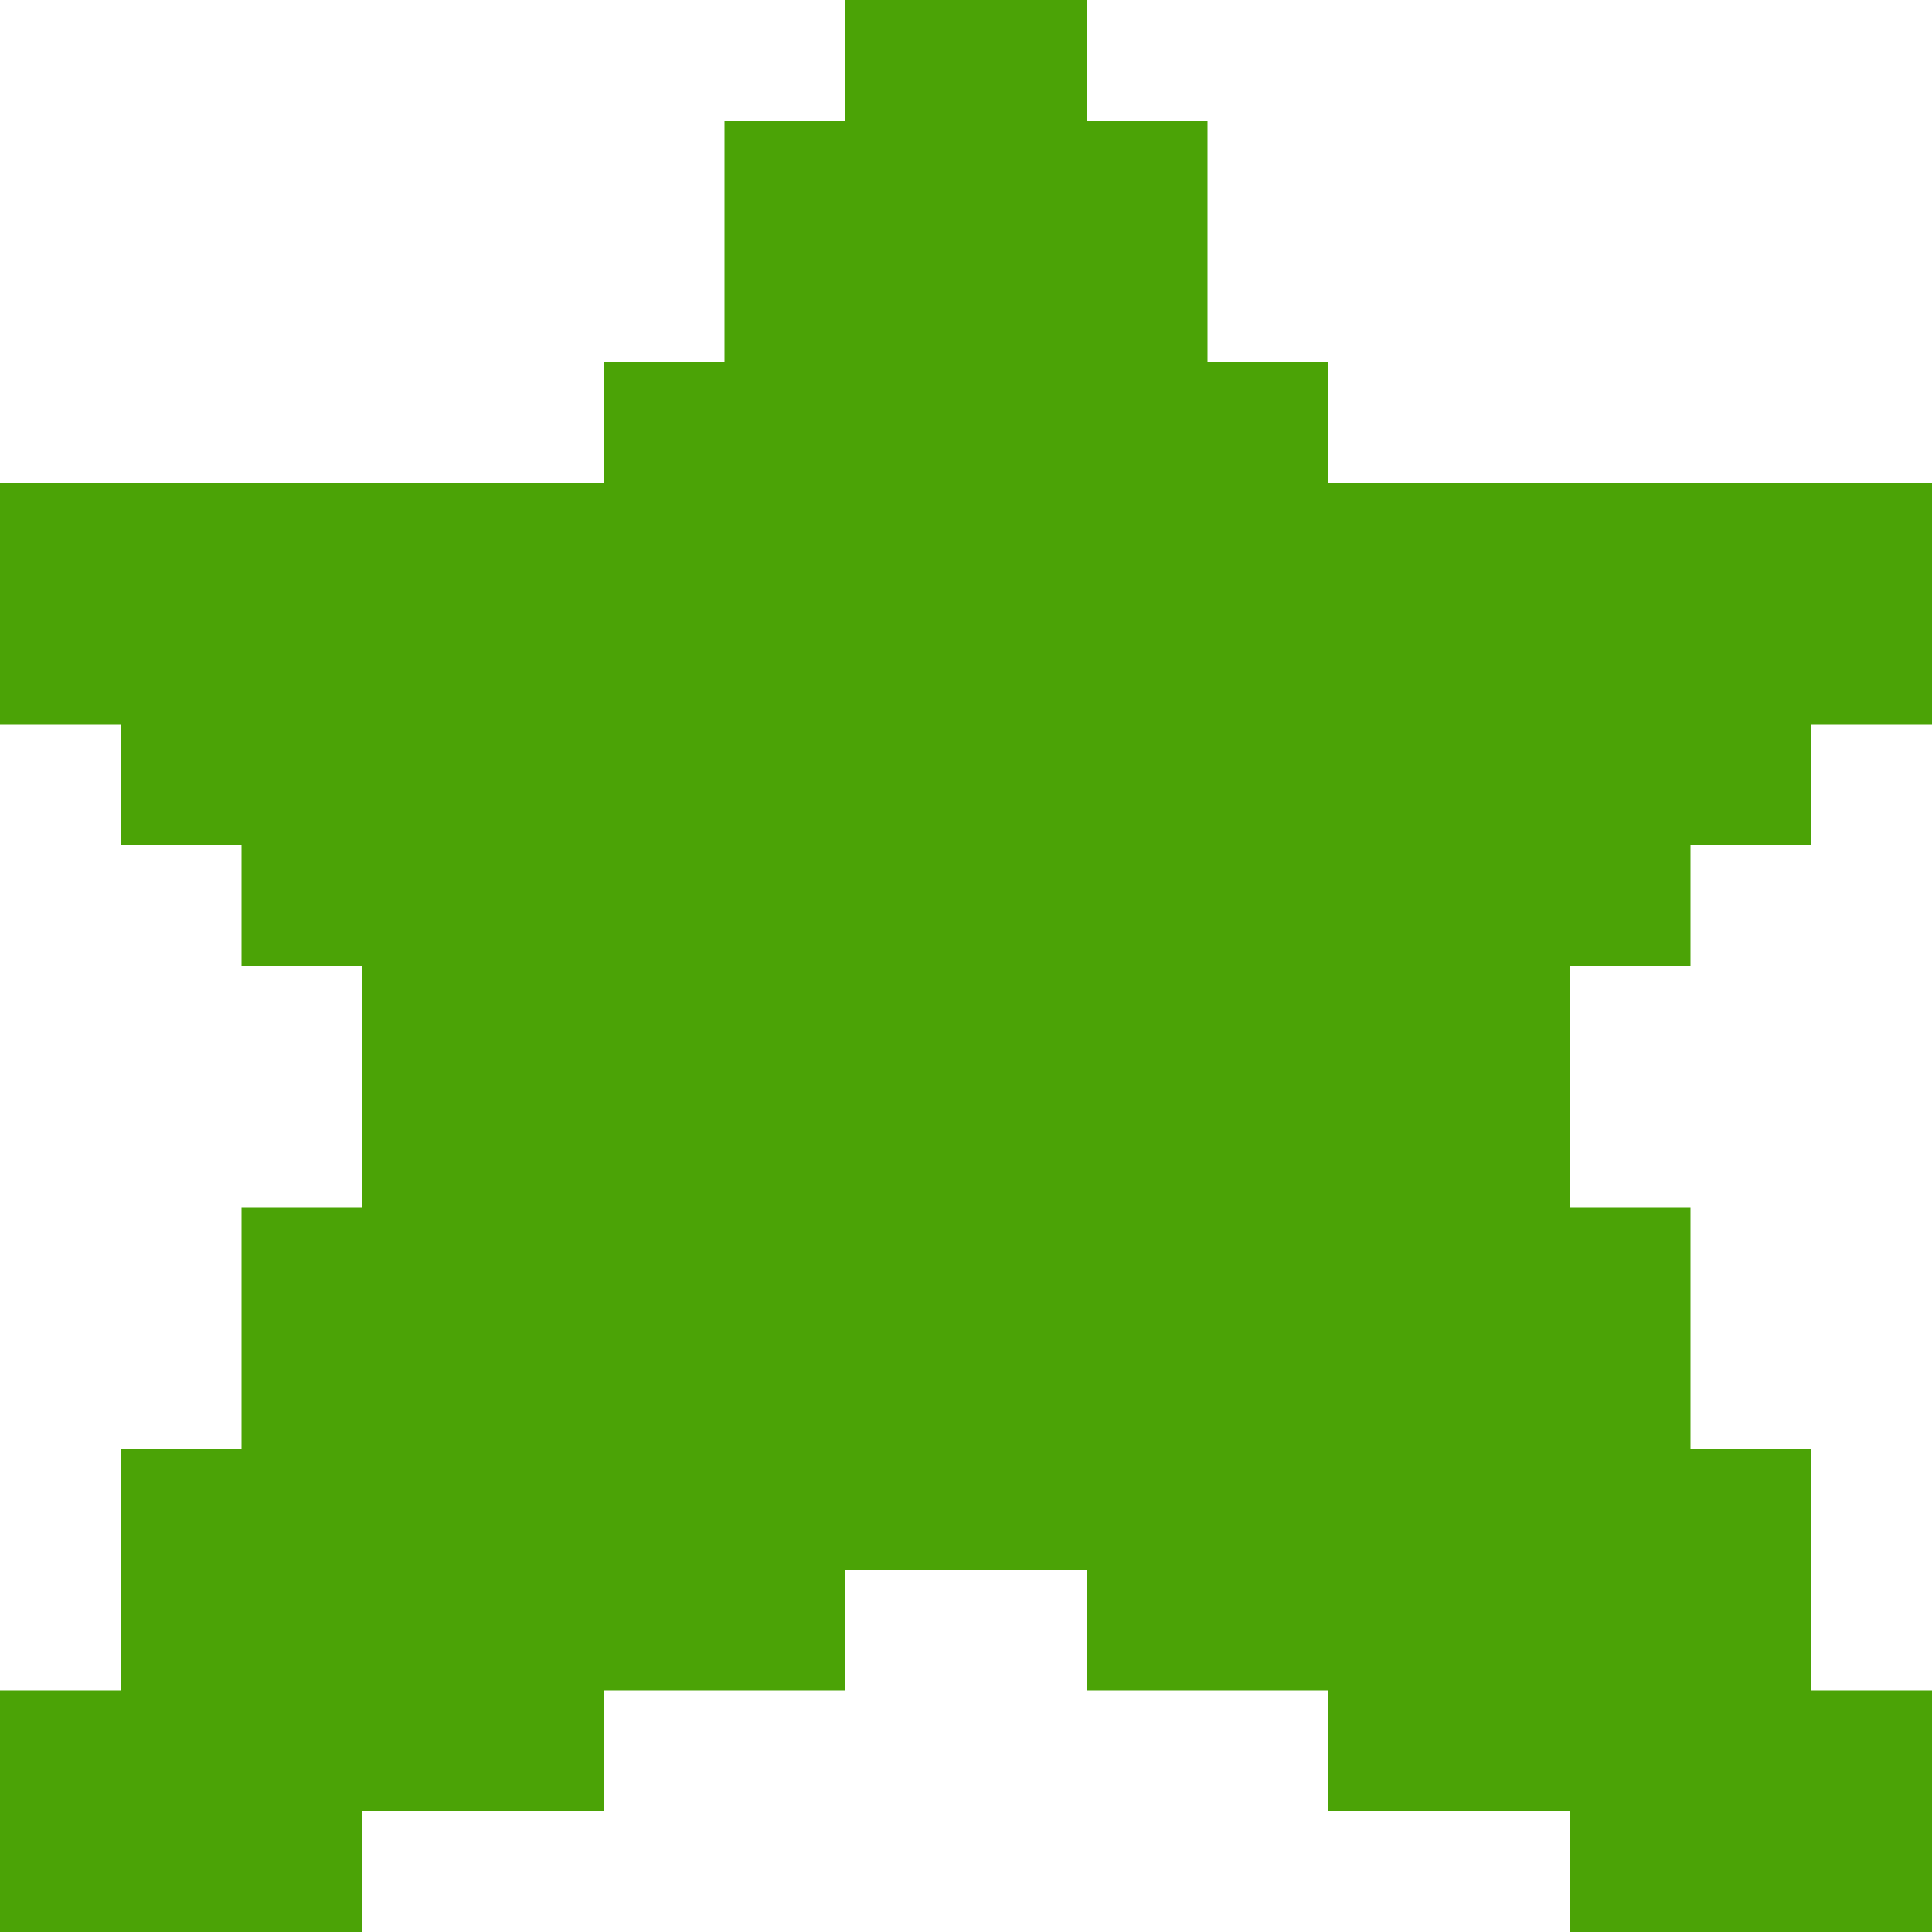 <svg width="18" height="18" viewBox="0 0 18 18" fill="none" xmlns="http://www.w3.org/2000/svg">
<path d="M16.875 4.5H15.75H14.625H13.5H12.375V3.375H11.25V2.25V1.125H10.125V0H9H7.875V1.125H6.75V2.25V3.375H5.625V4.5H4.5H3.375H2.25H1.125H0V5.625V6.75H1.125V7.875H2.25V9H3.375V10.125V11.25H2.25V12.375V13.5H1.125V14.625V15.75H0V16.875V18H1.125H2.25H3.375V16.875H4.5H5.625V15.75H6.75H7.875V14.625H9H10.125V15.75H11.25H12.375V16.875H13.5H14.625V18H15.75H16.875H18V16.875V15.75H16.875V14.625V13.5H15.75V12.375V11.25H14.625V10.125V9H15.75V7.875H16.875V6.75H18V5.625V4.5H16.875Z" fill="#4BA306"/>
</svg>

